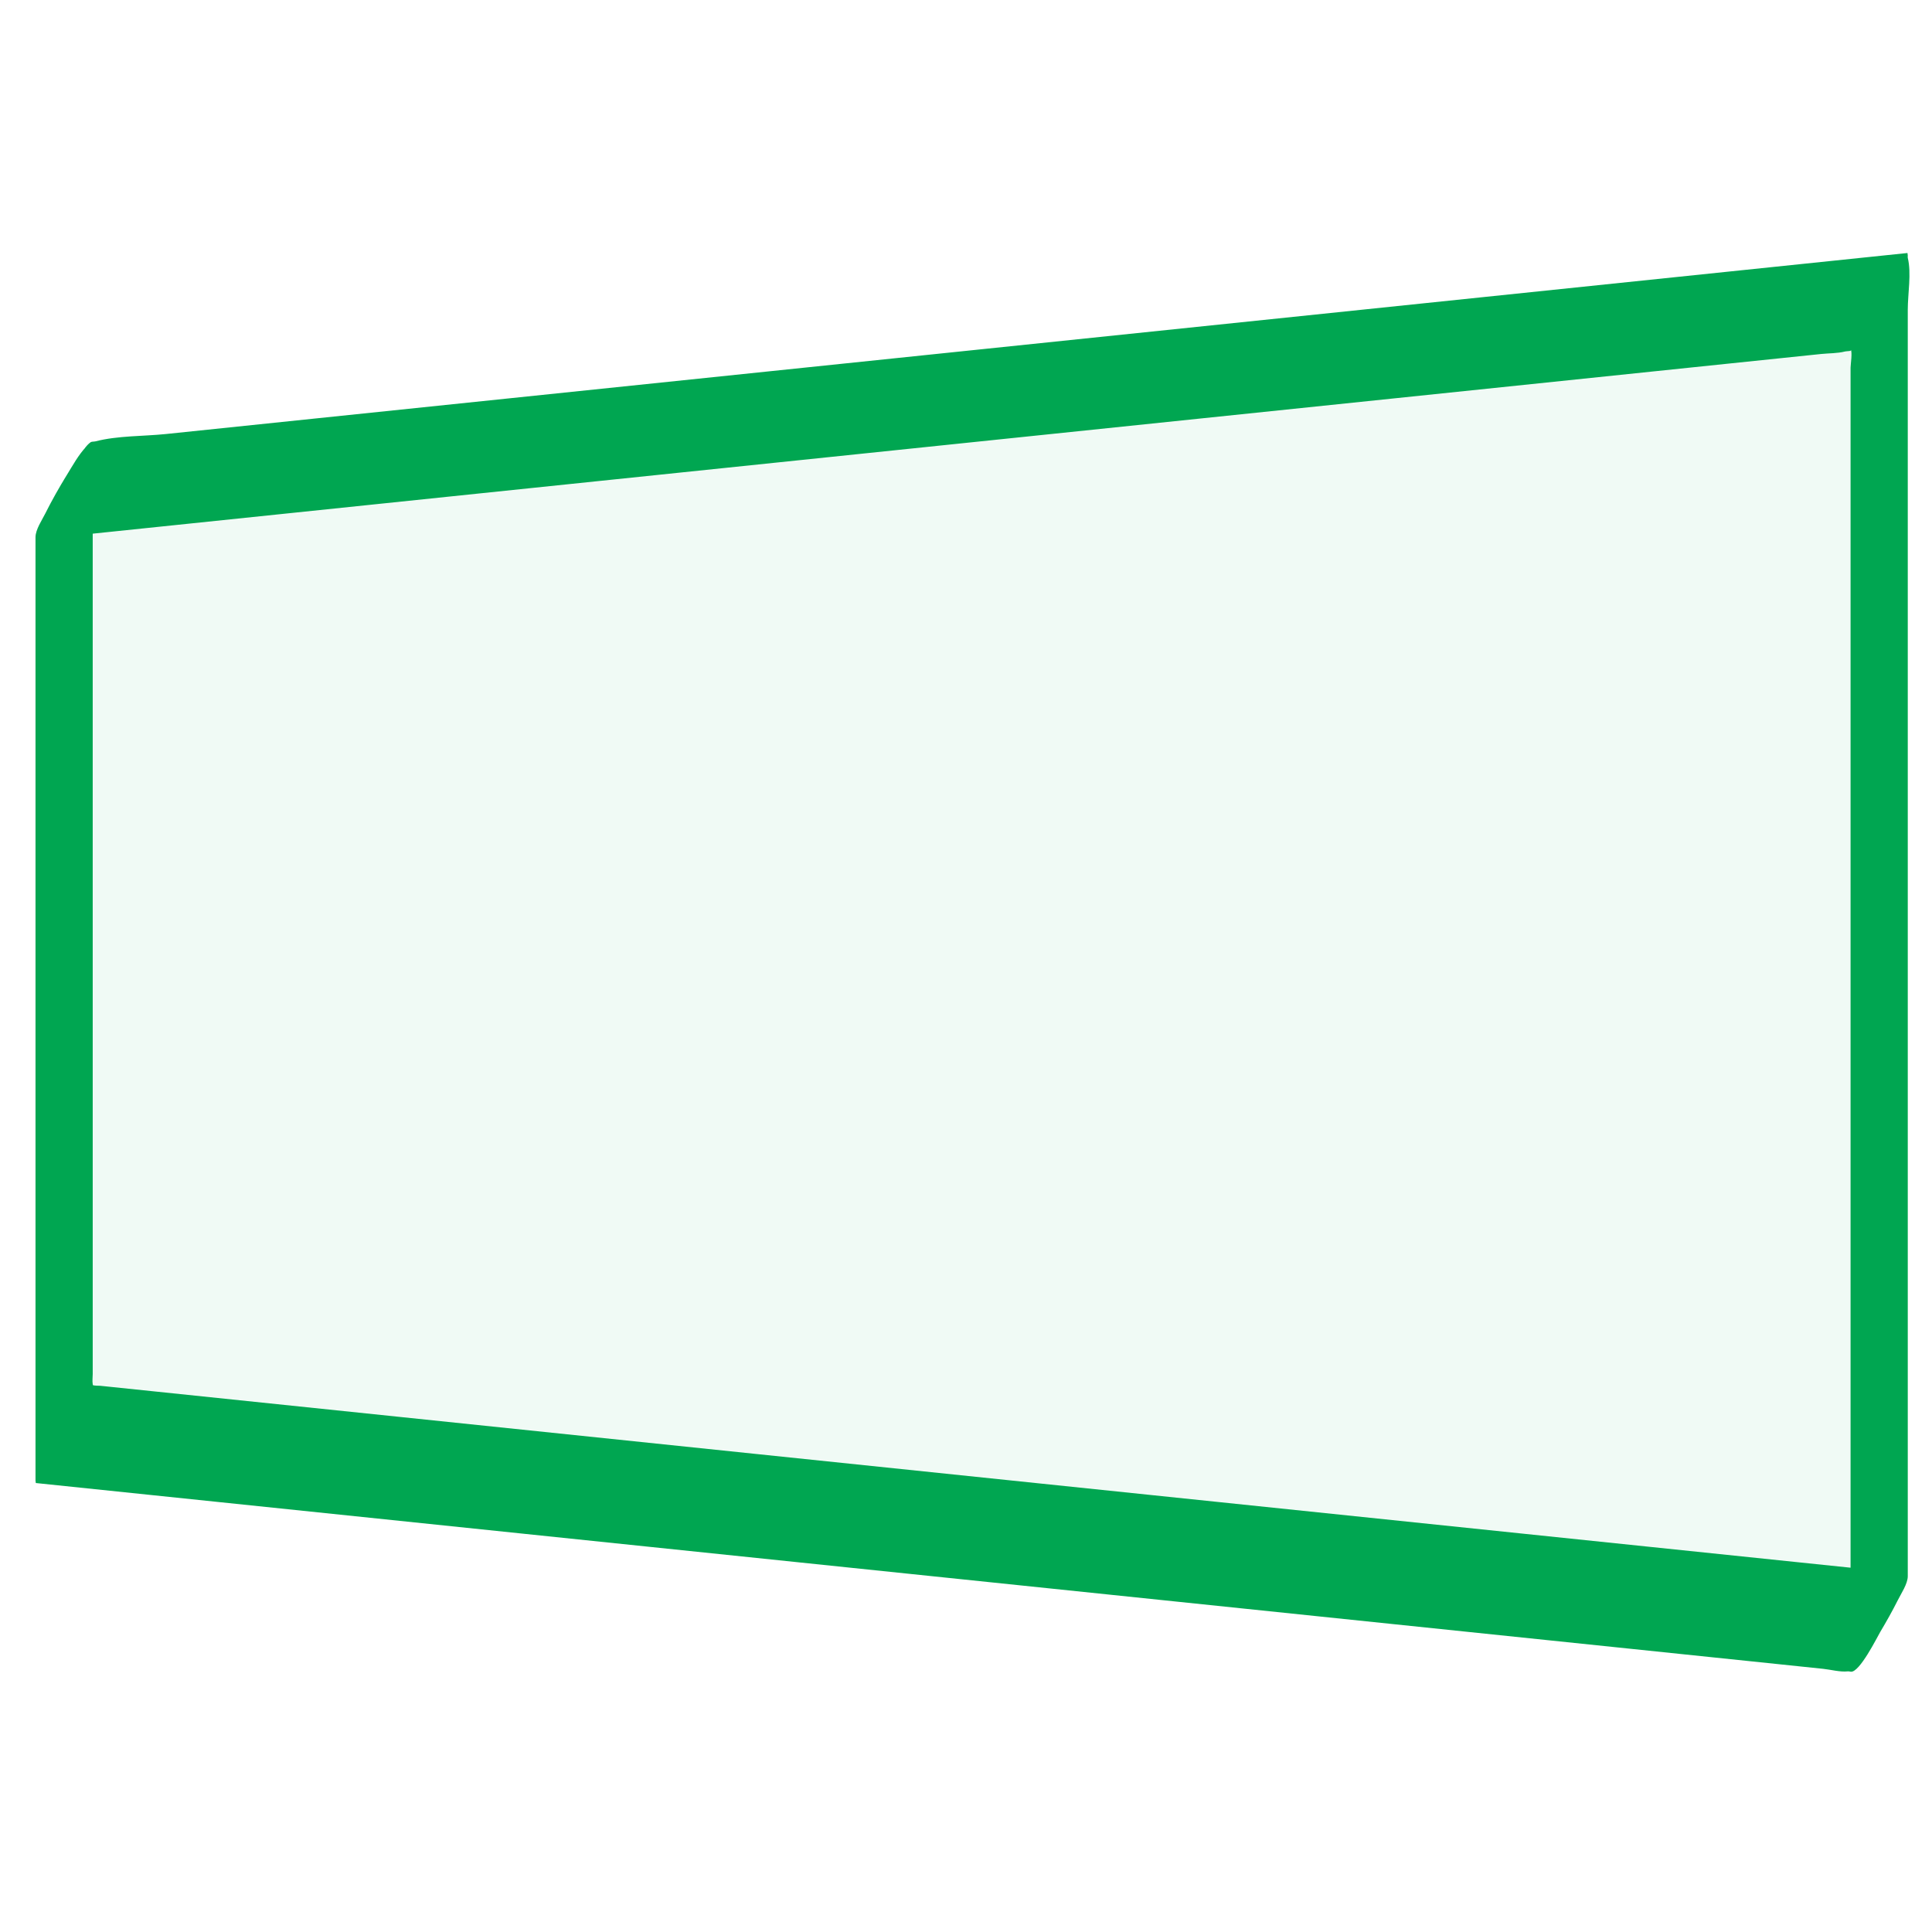 <?xml version="1.0" encoding="UTF-8"?>
<svg id="Layer_1" xmlns="http://www.w3.org/2000/svg" version="1.1" viewBox="0 0 512 512">
  <!-- Generator: Adobe Illustrator 29.5.1, SVG Export Plug-In . SVG Version: 2.1.0 Build 141)  -->
  <defs>
    <style>
      .st0 {
        fill: #00a651;
      }

      .st1 {
        fill: #cceddc;
        opacity: .3;
      }
    </style>
  </defs>
  <polygon class="st1" points="17 130 498 80 498 430 17 380 17 130"/>
  <path class="st0" d="M9.5,142.99c12.06-1.25,24.12-2.51,36.18-3.76,30.1-3.13,60.19-6.26,90.29-9.39,39-4.05,78-8.11,117.01-12.16,38.78-4.03,77.56-8.06,116.33-12.09,29.42-3.06,58.85-6.12,88.27-9.18l25.05-2.6c2.01-.21,4.3-.15,6.26-.65.72-.18,2.08.03,1.53-.65.55.67,0,4.09,0,4.92v344.91c5.03-8.44,10.05-16.88,15.08-25.32-9.51-.99-19.01-1.98-28.52-2.96-24.35-2.53-48.7-5.06-73.05-7.59l-98.36-10.22c-35.31-3.67-70.61-7.34-105.92-11.01-31.44-3.27-62.89-6.54-94.33-9.81l-63.8-6.63c-4.98-.52-9.95-1.03-14.93-1.55-.57-.06-1.56.03-2.09-.22,0,0,.32,1.13.07-.22-.15-.84,0-1.84,0-2.69V117.7c0-1.57-1.42.38-1.76.73-1.96,2.02-3.63,5.07-5.08,7.42-2.02,3.28-3.93,6.64-5.65,10.09-.9,1.81-2.67,4.39-2.67,6.42v250l.08.66c16,1.66,32,3.33,48.01,4.99,38.25,3.98,76.5,7.95,114.75,11.93,46.25,4.81,92.51,9.62,138.76,14.42,40.13,4.17,80.25,8.34,120.38,12.51l39.62,4.12,12.17,1.27c2,.21,4.48.89,6.49.67.26-.03.57.06.83.09,2.32.24,7.01-9.23,7.78-10.53,1.63-2.74,3.2-5.52,4.63-8.37.9-1.81,2.67-4.39,2.67-6.42V82.04c0-4.1,1-9.69,0-13.7-.05-.18,0-.44,0-.63l-.08-.66c-16,1.66-32,3.33-48.01,4.99-38.25,3.98-76.5,7.95-114.75,11.93-46.25,4.81-92.51,9.62-138.76,14.42-40.13,4.17-80.25,8.34-120.38,12.51-13.21,1.37-26.41,2.75-39.62,4.12-5.97.62-12.84.42-18.66,1.94-.26.07-.56.06-.83.09-1.12.12-2.72,2.74-3.12,3.27-2.07,2.85-3.93,5.92-5.68,8.97s-3.49,6.18-4.92,9.41c-.17.38-1.71,4.38-1.28,4.34v-.05Z"/>
</svg>